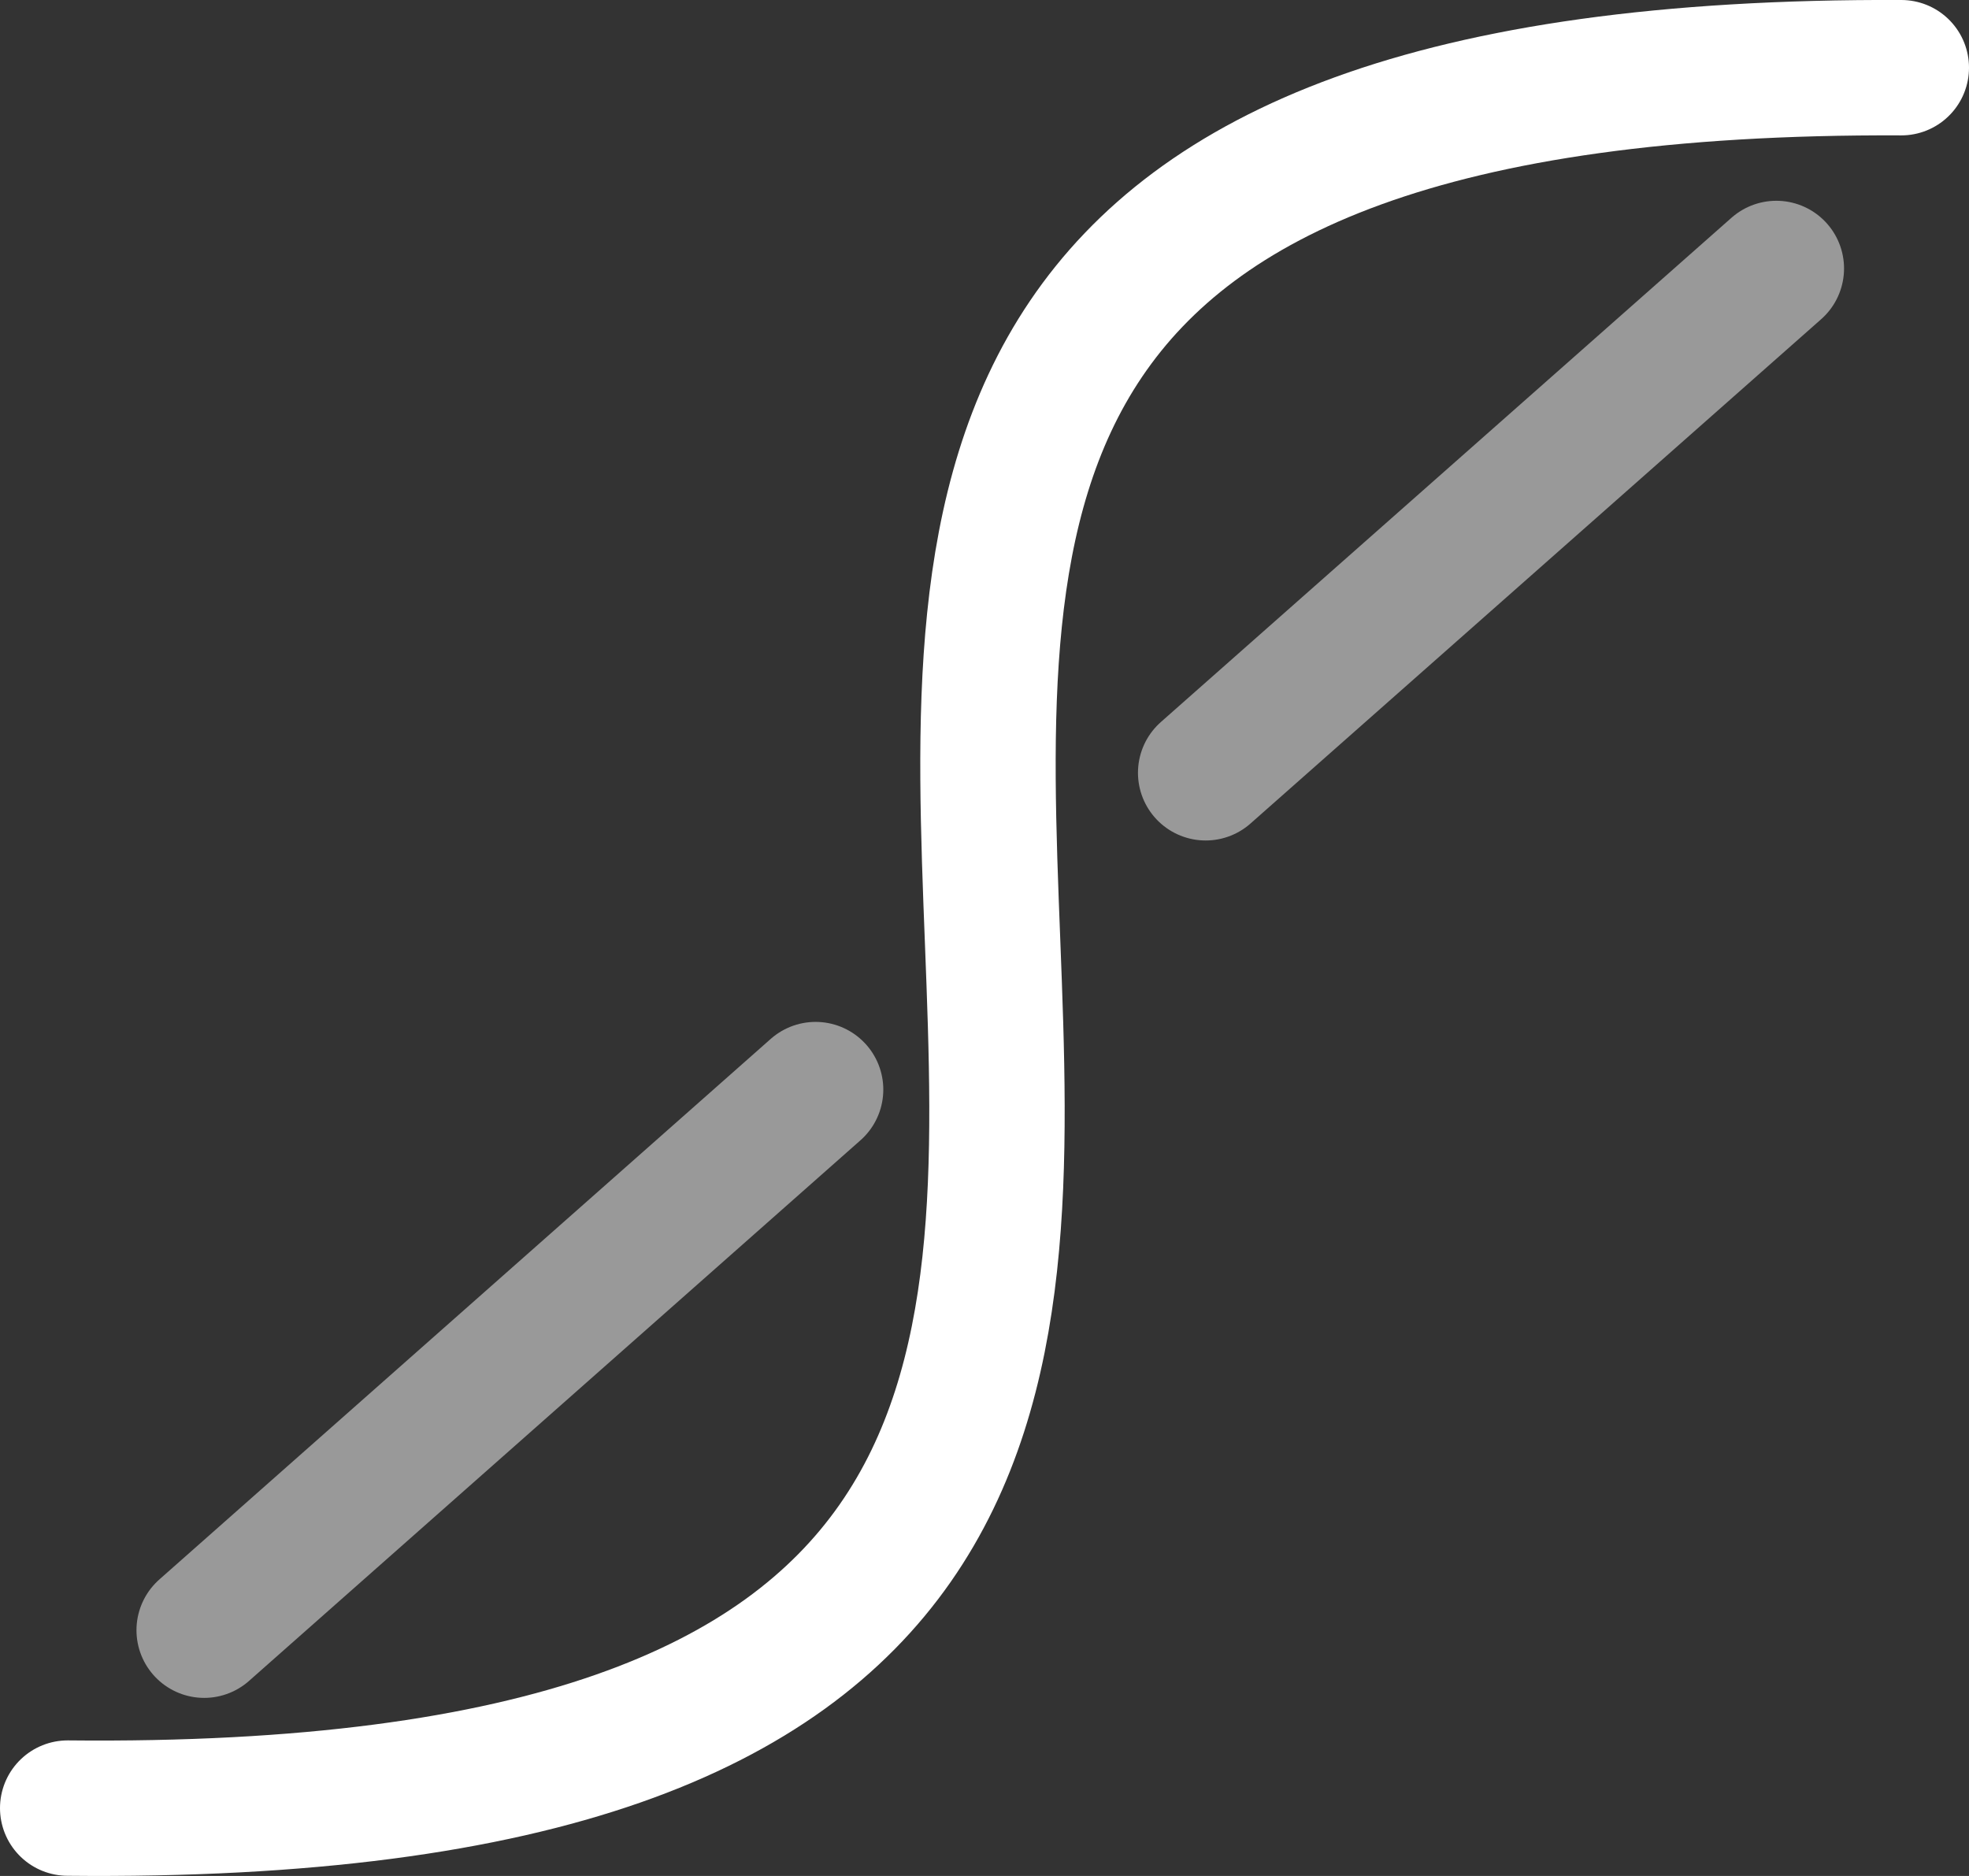 <svg
   inkscape:export-ydpi="96"
   inkscape:export-xdpi="96"
   inkscape:export-filename="blender_icons.png"
   style="display:inline;enable-background:new"
   inkscape:output_extension="org.inkscape.output.svg.inkscape"
   sodipodi:docname="blender_icons.svg"
   version="1.0"
   inkscape:version="1.2 (dc2aeda, 2022-05-15)"
   sodipodi:version="0.32"
   id="svg2"
   height="13.856"
   width="14.543"
   xmlns:inkscape="http://www.inkscape.org/namespaces/inkscape"
   xmlns:sodipodi="http://sodipodi.sourceforge.net/DTD/sodipodi-0.dtd"
   xmlns="http://www.w3.org/2000/svg"
   xmlns:svg="http://www.w3.org/2000/svg"
   xmlns:rdf="http://www.w3.org/1999/02/22-rdf-syntax-ns#"
   xmlns:cc="http://creativecommons.org/ns#"
   xmlns:dc="http://purl.org/dc/elements/1.1/">
  <rect width="100%" height="100%" fill="#333333" stroke="none"/>
  <sodipodi:namedview
     inkscape:pagecheckerboard="true"
     inkscape:document-rotation="0"
     pagecolor="#808080"
     bordercolor="#666666"
     borderopacity="1"
     objecttolerance="10"
     gridtolerance="10"
     guidetolerance="10"
     inkscape:pageopacity="0"
     inkscape:pageshadow="2"
     inkscape:window-width="1728"
     inkscape:window-height="1051"
     id="namedview34335"
     showgrid="false"
     inkscape:zoom="1.7115805"
     inkscape:cx="217.6351"
     inkscape:cy="369.54148"
     inkscape:window-x="767"
     inkscape:window-y="92"
     inkscape:window-maximized="0"
     inkscape:current-layer="layer4"
     inkscape:showpageshadow="2"
     inkscape:deskcolor="#808080" />
  <defs
     id="defs4" />
  <g
     inkscape:groupmode="layer"
     id="layer8"
     inkscape:label="icons"
     style="display:inline"
     transform="translate(-341.945,-305.48)">
    <g
       id="g24643"
       inkscape:label="O-17"
       style="display:inline;enable-background:new">
      <path
         style="opacity:0.5;fill:#ffffff;stroke:#ffffff;stroke-width:1;stroke-linecap:round;stroke-dasharray:none;stroke-opacity:1"
         d="m 343.453,317.521 4.516,-3.993"
         id="path4694"
         sodipodi:nodetypes="cc" />
      <path
         style="fill:none;stroke:#ffffff;stroke-width:1;stroke-linecap:round;stroke-dasharray:none;stroke-opacity:1"
         d="m 342.445,318.835 c 14.125,0.146 -0.422,-12.918 13.543,-12.855"
         id="path6454"
         sodipodi:nodetypes="cc" />
      <path
         style="opacity:0.5;fill:#ffffff;stroke:#ffffff;stroke-width:1;stroke-linecap:round;stroke-dasharray:none;stroke-opacity:1"
         d="m 350.85,311.188 4.215,-3.725"
         id="path19640"
         sodipodi:nodetypes="cc" />
    </g>
  </g>
</svg>
